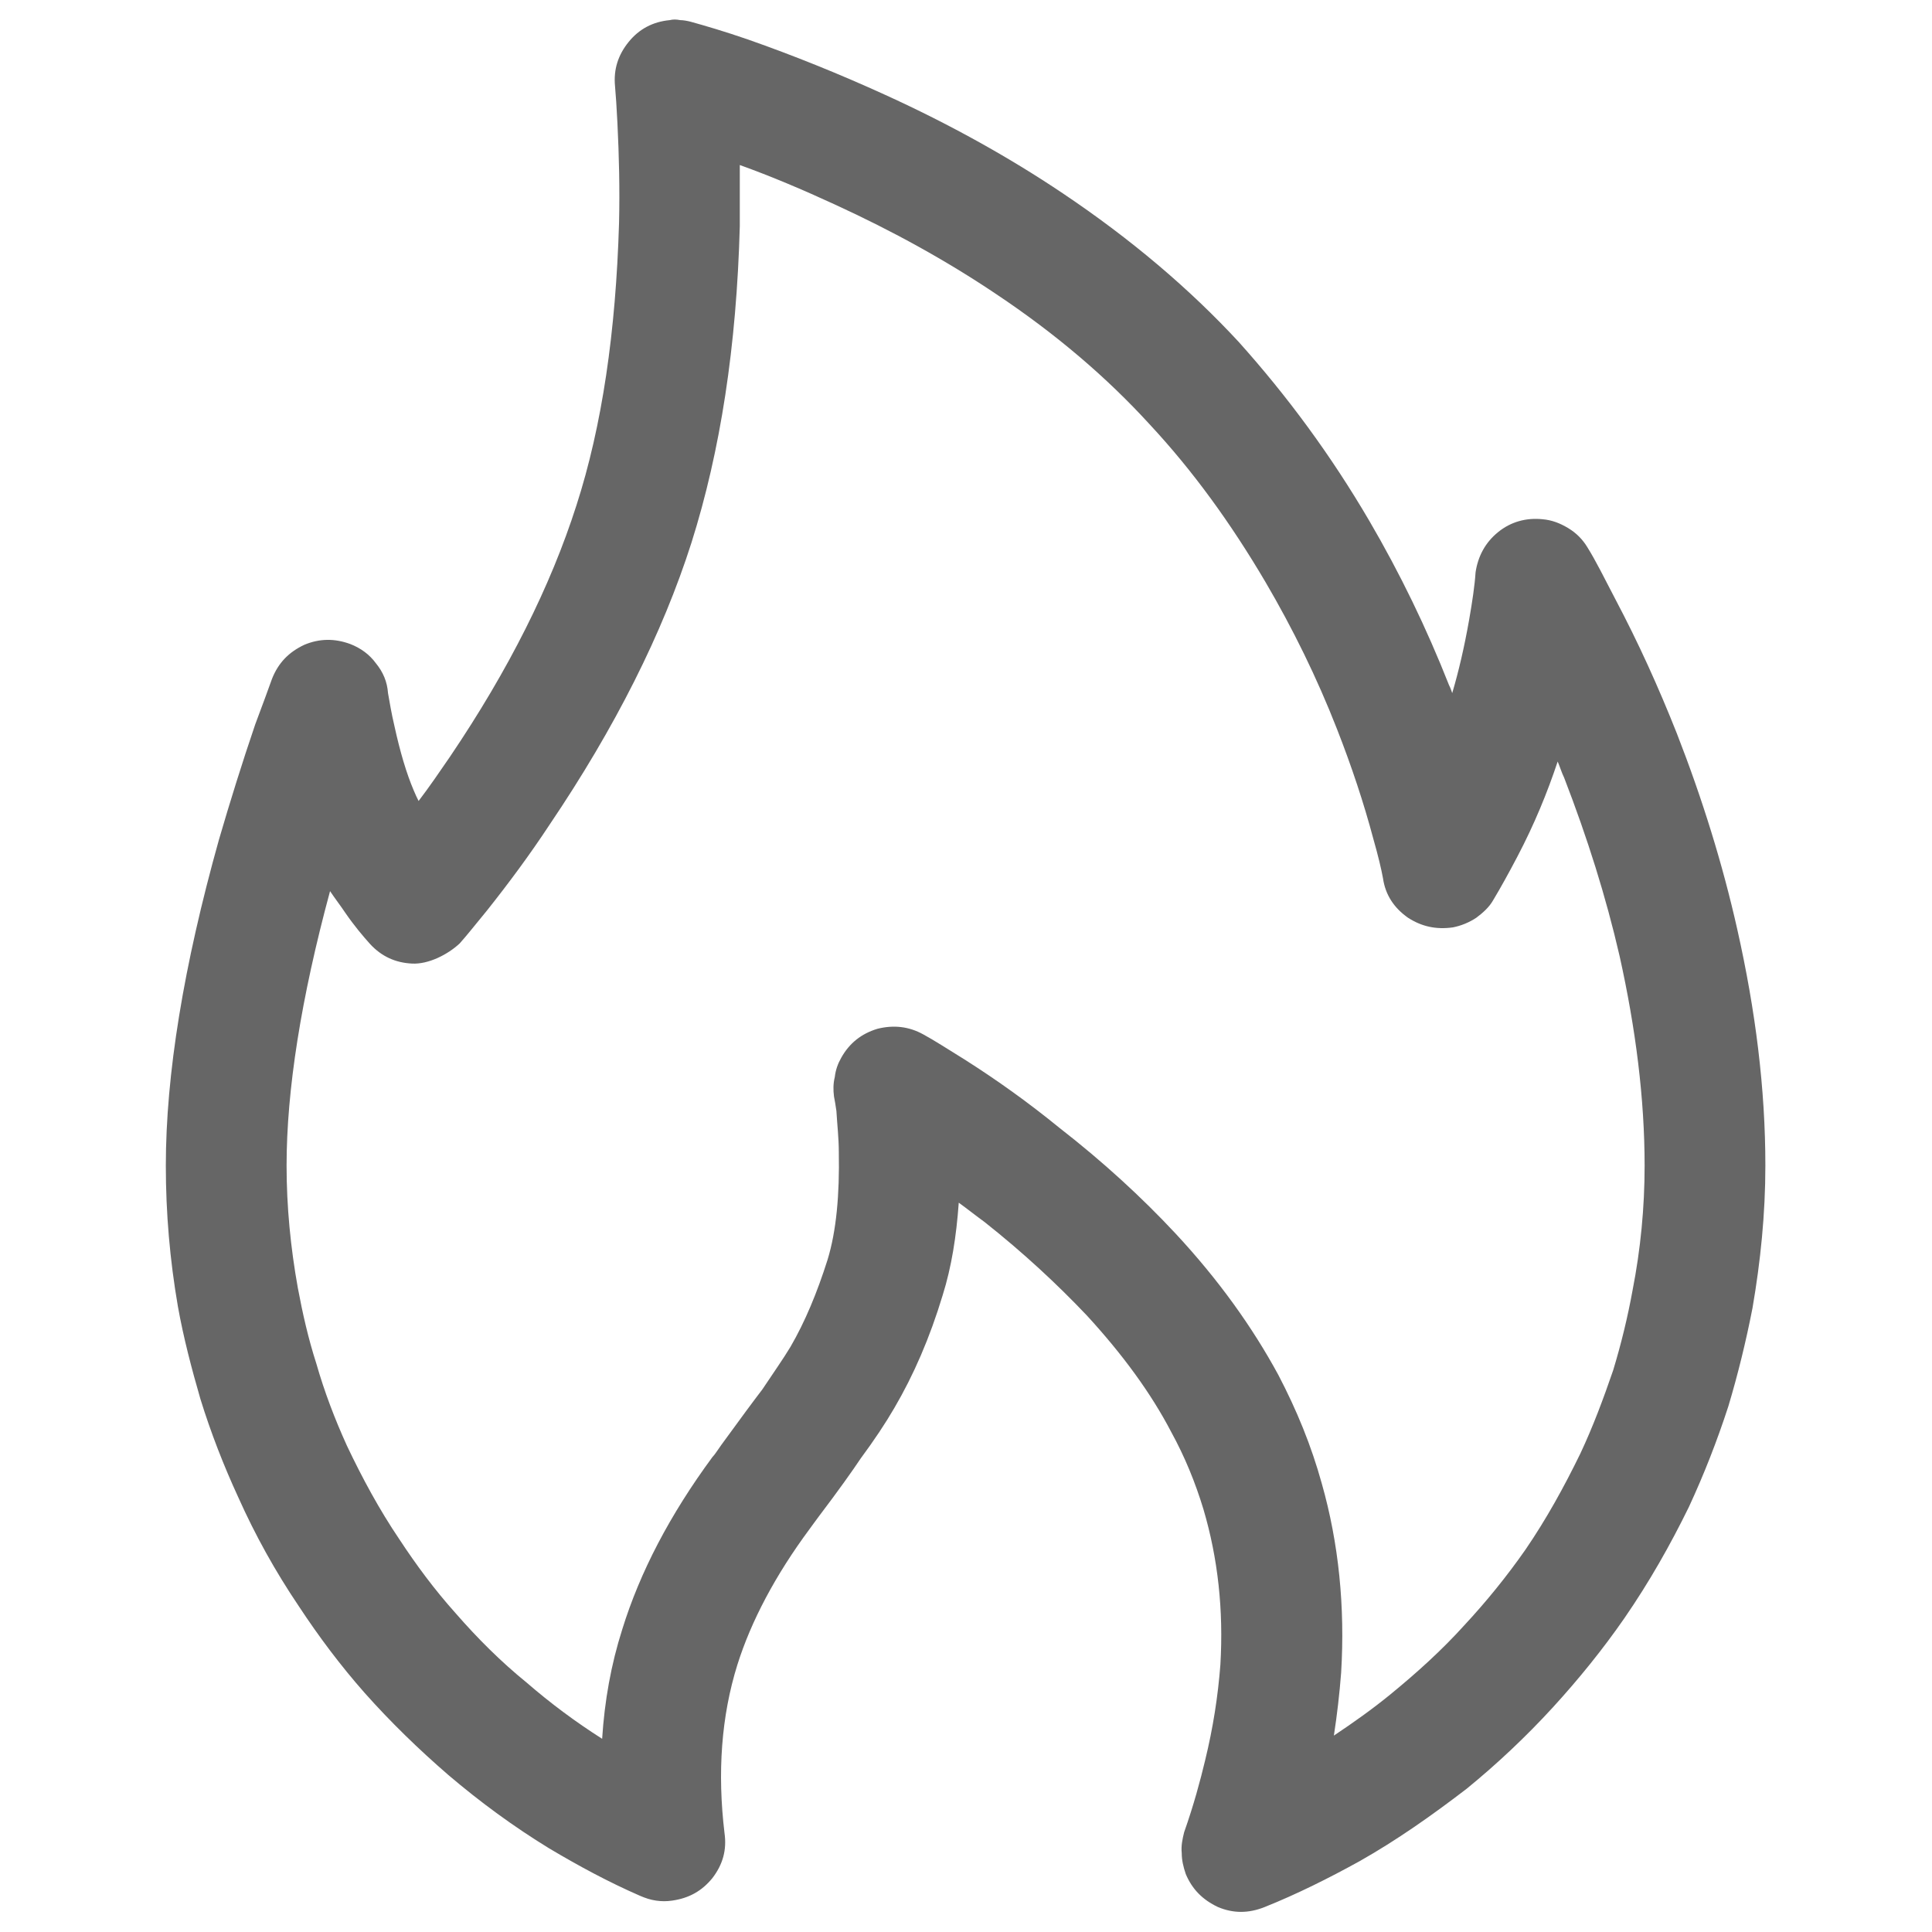 <svg width="24" height="24" viewBox="0 0 24 24" fill="none" xmlns="http://www.w3.org/2000/svg" xmlns:xlink="http://www.w3.org/1999/xlink">
	<desc>
			Created with Pixso.
	</desc>
	<defs>
		<clipPath id="clip94_7274">
			<rect width="24" height="24" fill="white" fill-opacity="0"/>
		</clipPath>
	</defs>
	<g clip-path="url(#clip94_7274)">
		<path d="M4.9 9.02C4.86 8.85 4.84 8.72 4.82 8.61C4.81 8.47 4.76 8.35 4.67 8.24C4.59 8.13 4.48 8.05 4.35 8C4.16 7.93 3.97 7.93 3.78 8.01C3.59 8.1 3.46 8.23 3.38 8.43C3.33 8.57 3.26 8.76 3.17 9C3.01 9.47 2.86 9.95 2.72 10.43C2.28 12 2.06 13.35 2.06 14.48C2.06 15.07 2.11 15.65 2.21 16.23C2.28 16.62 2.38 17 2.49 17.38C2.62 17.8 2.78 18.21 2.96 18.6C3.17 19.07 3.42 19.52 3.71 19.95C3.96 20.33 4.23 20.69 4.53 21.03C4.85 21.39 5.2 21.73 5.57 22.05C5.97 22.39 6.38 22.69 6.82 22.96C7.19 23.18 7.56 23.38 7.95 23.55C8.02 23.58 8.08 23.6 8.15 23.61C8.22 23.62 8.28 23.62 8.35 23.61C8.56 23.58 8.72 23.49 8.85 23.33C8.98 23.16 9.03 22.98 9 22.77C8.91 22.02 8.96 21.32 9.16 20.68C9.33 20.14 9.63 19.57 10.06 18.99C10.08 18.96 10.12 18.91 10.17 18.84C10.42 18.51 10.59 18.27 10.69 18.12C10.86 17.89 11 17.68 11.11 17.49C11.35 17.08 11.55 16.62 11.71 16.09C11.82 15.74 11.88 15.36 11.91 14.94C12.02 15.02 12.12 15.1 12.23 15.18C12.71 15.56 13.13 15.95 13.5 16.34C13.95 16.83 14.3 17.31 14.55 17.79C14.72 18.1 14.85 18.42 14.95 18.75C15.13 19.36 15.2 20 15.16 20.68C15.13 21.07 15.07 21.46 14.97 21.87C14.91 22.12 14.83 22.42 14.71 22.76C14.69 22.84 14.67 22.93 14.68 23.02C14.68 23.11 14.7 23.19 14.73 23.28C14.81 23.47 14.94 23.6 15.13 23.69C15.32 23.77 15.51 23.77 15.71 23.69C16.11 23.53 16.51 23.33 16.89 23.12C17.35 22.86 17.79 22.55 18.22 22.22C18.6 21.91 18.96 21.57 19.29 21.21C19.61 20.86 19.91 20.49 20.18 20.1C20.49 19.65 20.75 19.19 20.98 18.72C21.17 18.31 21.33 17.9 21.47 17.47C21.59 17.07 21.69 16.66 21.77 16.25C21.87 15.67 21.93 15.08 21.93 14.48C21.93 13.53 21.81 12.56 21.58 11.54C21.4 10.74 21.15 9.93 20.83 9.11C20.6 8.53 20.35 7.98 20.07 7.45C19.93 7.18 19.82 6.96 19.72 6.8C19.66 6.7 19.58 6.62 19.48 6.56C19.38 6.5 19.28 6.46 19.16 6.45C18.96 6.43 18.77 6.48 18.61 6.61C18.45 6.74 18.36 6.91 18.33 7.11C18.32 7.27 18.29 7.47 18.25 7.7C18.19 8.04 18.12 8.34 18.04 8.61C18.03 8.58 18.02 8.55 18 8.51C17.72 7.8 17.39 7.12 17.01 6.47C16.53 5.65 15.99 4.92 15.39 4.25C14.78 3.59 14.05 2.97 13.2 2.4C12.53 1.95 11.79 1.54 11 1.18C10.43 0.92 9.86 0.69 9.29 0.49C9 0.39 8.76 0.32 8.58 0.27C8.54 0.26 8.49 0.25 8.45 0.25C8.4 0.24 8.36 0.24 8.32 0.25C8.11 0.27 7.94 0.36 7.81 0.52C7.68 0.68 7.62 0.86 7.64 1.07C7.65 1.18 7.66 1.33 7.67 1.53C7.69 1.94 7.7 2.35 7.69 2.77C7.65 4.12 7.48 5.29 7.16 6.28C6.84 7.28 6.32 8.32 5.59 9.4C5.46 9.59 5.33 9.78 5.2 9.95C5.18 9.91 5.16 9.87 5.14 9.82C5.05 9.61 4.97 9.34 4.9 9.02ZM4.1 11.07C3.74 12.4 3.56 13.54 3.56 14.48C3.56 14.99 3.61 15.5 3.7 16C3.76 16.32 3.83 16.63 3.93 16.94C4.03 17.29 4.16 17.63 4.31 17.96C4.5 18.36 4.71 18.75 4.96 19.12C5.17 19.44 5.4 19.75 5.66 20.04C5.93 20.35 6.22 20.64 6.54 20.9C6.84 21.16 7.15 21.39 7.48 21.6C7.51 21.13 7.59 20.68 7.73 20.24C7.95 19.53 8.32 18.82 8.85 18.1C8.88 18.07 8.91 18.02 8.96 17.95C9.2 17.62 9.37 17.39 9.47 17.26C9.61 17.05 9.73 16.88 9.82 16.73C10 16.42 10.15 16.06 10.28 15.65C10.39 15.29 10.43 14.84 10.42 14.31C10.42 14.14 10.4 13.97 10.39 13.8C10.38 13.73 10.37 13.67 10.36 13.62C10.35 13.54 10.35 13.46 10.37 13.38C10.38 13.29 10.41 13.21 10.45 13.14C10.55 12.96 10.7 12.84 10.9 12.78C11.1 12.73 11.29 12.75 11.47 12.85C11.6 12.92 11.77 13.03 11.98 13.16C12.39 13.42 12.78 13.7 13.16 14.01C13.7 14.43 14.18 14.87 14.6 15.32C15.14 15.9 15.56 16.49 15.88 17.08C16.11 17.52 16.29 17.96 16.42 18.43C16.63 19.17 16.71 19.96 16.66 20.78C16.64 21.04 16.61 21.3 16.57 21.56C16.81 21.4 17.05 21.23 17.27 21.05C17.6 20.78 17.91 20.5 18.19 20.19C18.46 19.9 18.72 19.58 18.95 19.25C19.21 18.87 19.43 18.47 19.63 18.06C19.79 17.72 19.92 17.37 20.04 17.02C20.14 16.69 20.22 16.36 20.28 16.03C20.38 15.52 20.43 15 20.43 14.48C20.43 13.65 20.32 12.78 20.12 11.88C19.95 11.14 19.72 10.41 19.43 9.66C19.4 9.6 19.38 9.53 19.35 9.46C19.22 9.85 19.06 10.24 18.85 10.64C18.74 10.85 18.64 11.03 18.55 11.18C18.5 11.27 18.42 11.34 18.34 11.4C18.25 11.46 18.15 11.5 18.05 11.52C17.84 11.55 17.66 11.51 17.49 11.4C17.32 11.28 17.21 11.12 17.18 10.91C17.16 10.8 17.12 10.63 17.06 10.42C16.94 9.97 16.79 9.52 16.61 9.06C16.36 8.42 16.06 7.81 15.72 7.23C15.29 6.5 14.82 5.85 14.28 5.27C13.75 4.69 13.12 4.15 12.37 3.65C11.76 3.24 11.09 2.87 10.37 2.54C9.98 2.36 9.58 2.19 9.19 2.05C9.19 2.3 9.19 2.56 9.19 2.81C9.15 4.3 8.95 5.6 8.59 6.74C8.23 7.87 7.64 9.04 6.83 10.24C6.58 10.62 6.32 10.97 6.05 11.31C5.91 11.48 5.8 11.62 5.71 11.72C5.56 11.86 5.32 11.98 5.12 11.97C4.91 11.96 4.74 11.88 4.6 11.73C4.51 11.63 4.4 11.5 4.29 11.34C4.23 11.25 4.16 11.16 4.1 11.07Z" fill="#000000" fill-opacity="0.6" fill-rule="evenodd"/>
	</g>
</svg>
